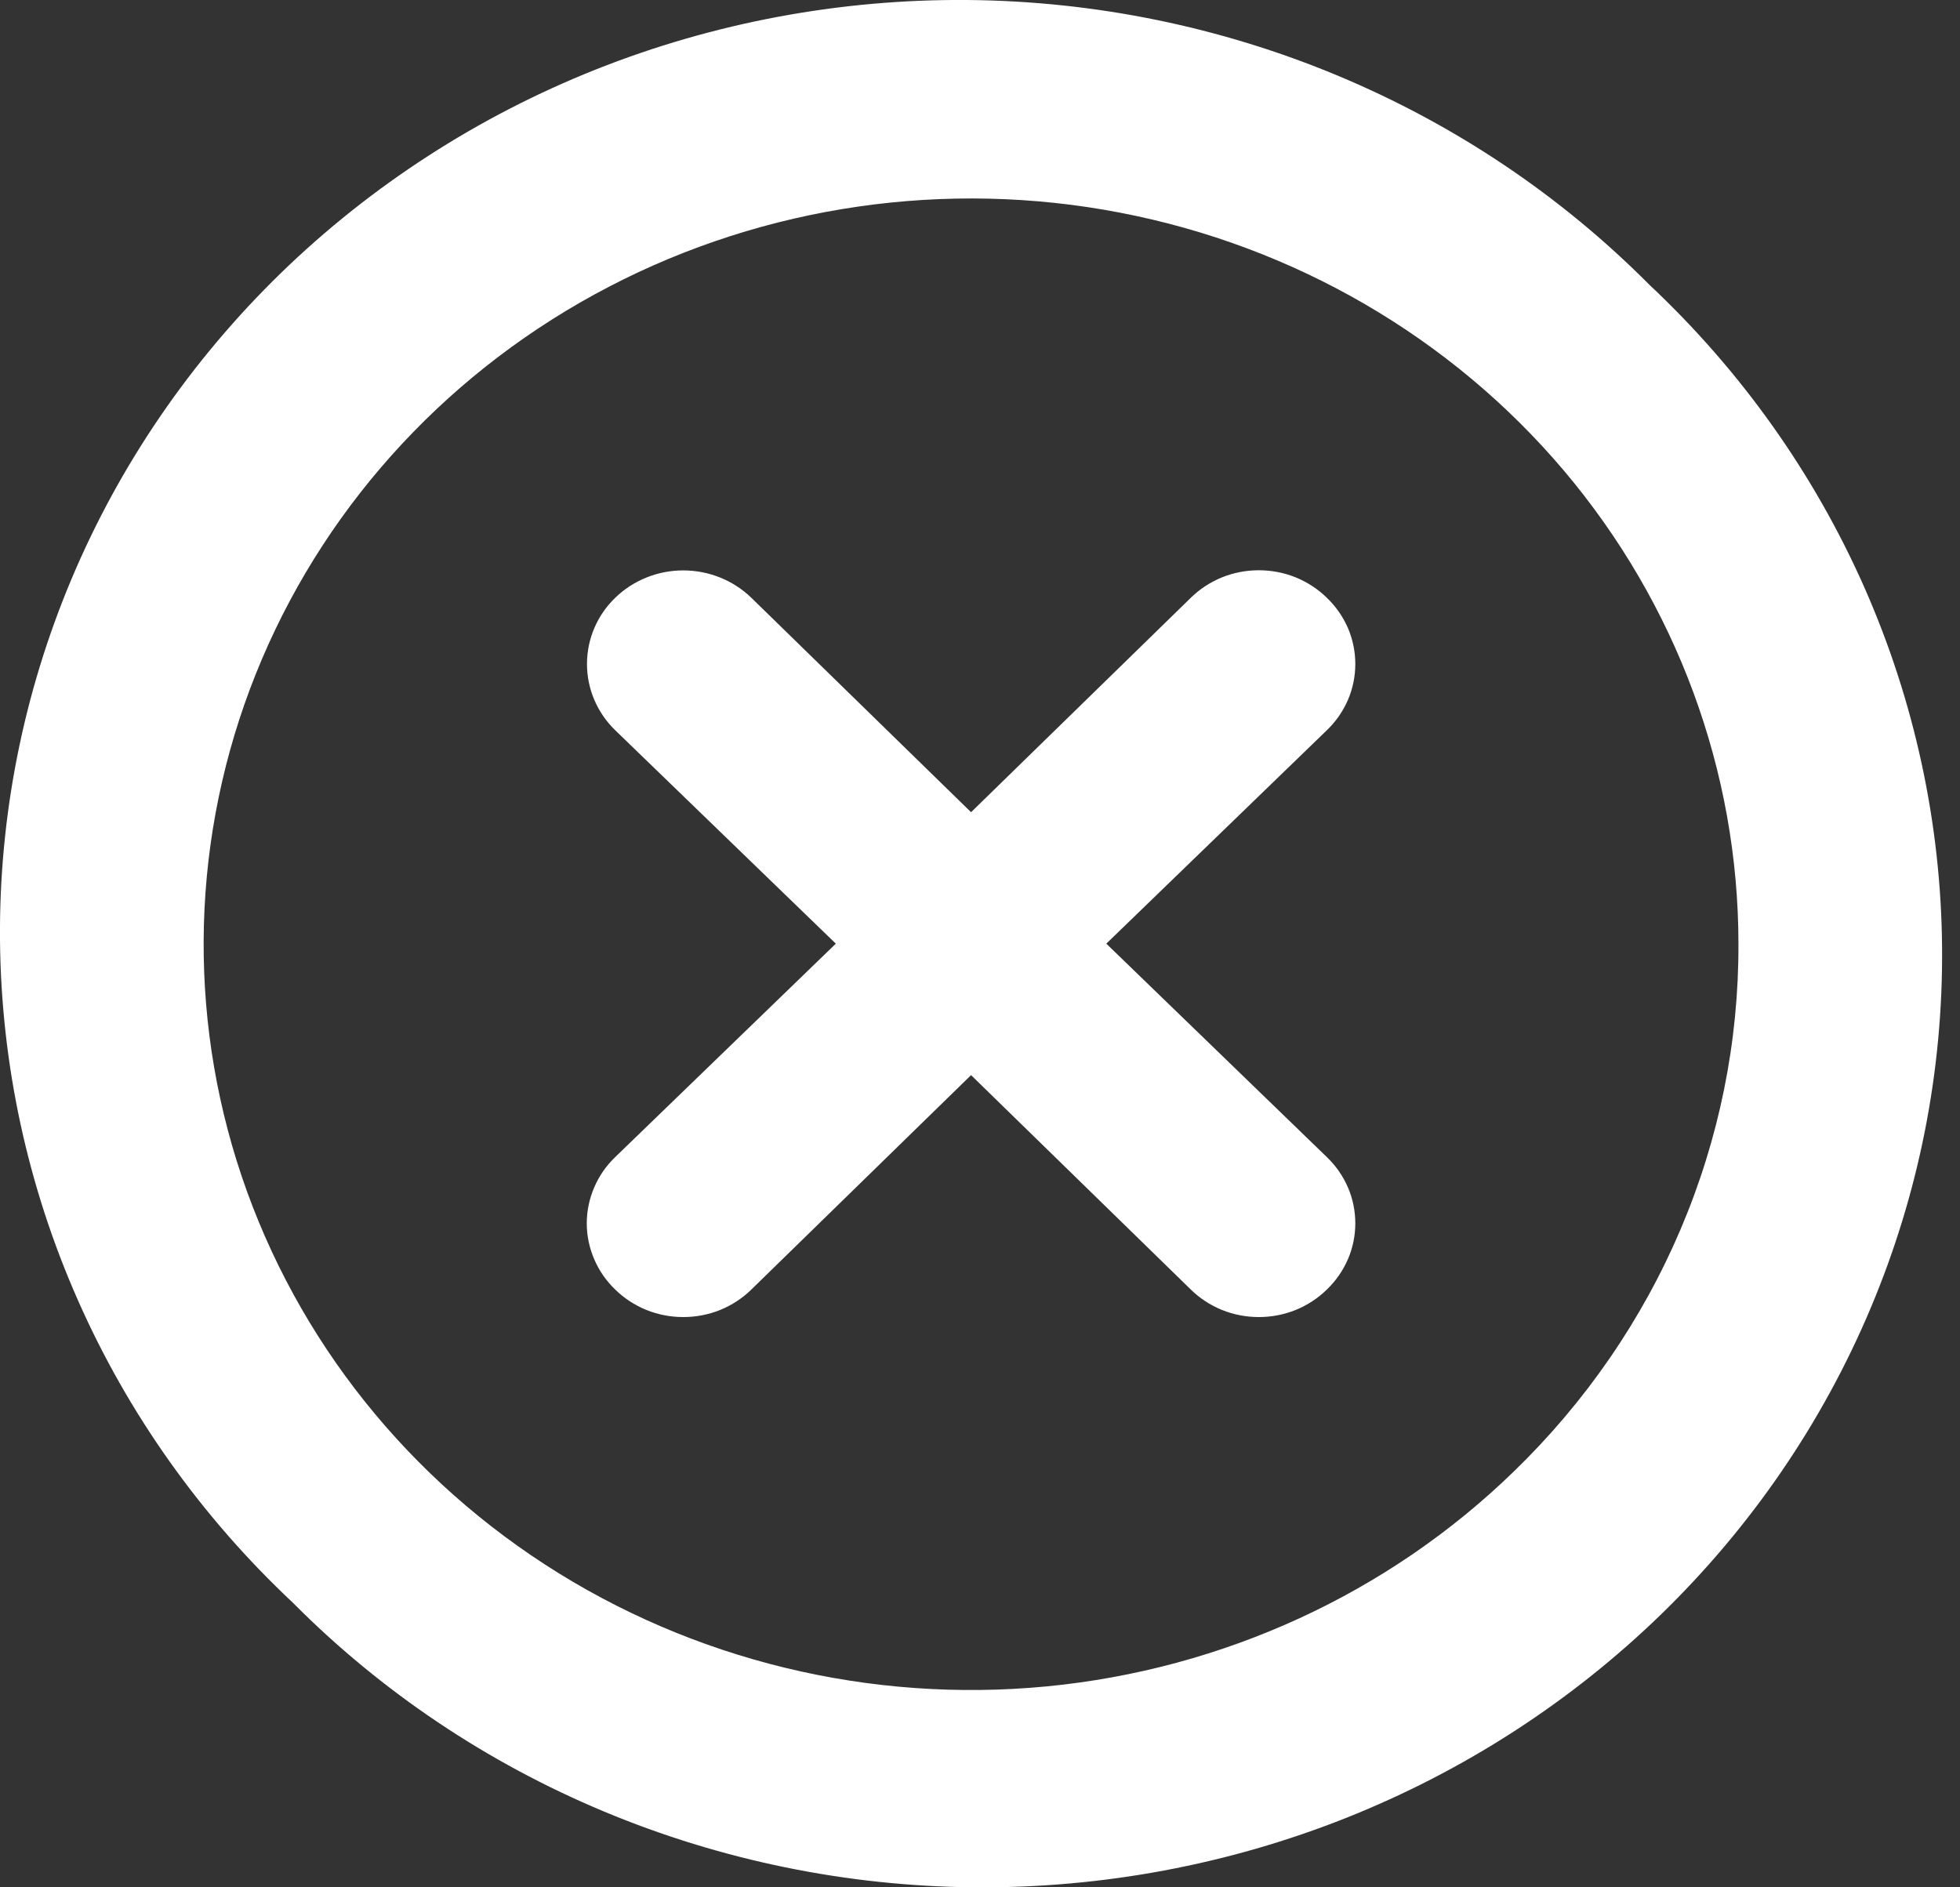 <svg width="27" height="26" viewBox="0 0 27 26" fill="none" xmlns="http://www.w3.org/2000/svg">
<rect x="0" y="0" width="27" height="26" fill="#333333" stroke="none"/>
<path d="M18.279 8.236C18.156 8.115 18.01 8.02 17.849 7.954C17.688 7.889 17.515 7.856 17.341 7.856C17.167 7.856 16.994 7.889 16.833 7.954C16.672 8.02 16.526 8.115 16.403 8.236L13.377 11.189L10.351 8.236C10.102 7.994 9.764 7.858 9.412 7.858C9.06 7.858 8.723 7.994 8.474 8.236C8.225 8.477 8.086 8.805 8.086 9.147C8.086 9.489 8.225 9.817 8.474 10.059L11.514 13L8.474 15.941C8.35 16.06 8.252 16.202 8.185 16.359C8.118 16.515 8.083 16.683 8.083 16.853C8.083 17.022 8.118 17.19 8.185 17.346C8.252 17.503 8.35 17.645 8.474 17.764C8.597 17.885 8.743 17.98 8.904 18.046C9.065 18.111 9.238 18.144 9.412 18.144C9.587 18.144 9.76 18.111 9.921 18.046C10.082 17.98 10.228 17.885 10.351 17.764L13.377 14.811L16.403 17.764C16.526 17.885 16.672 17.98 16.833 18.046C16.994 18.111 17.167 18.144 17.341 18.144C17.515 18.144 17.688 18.111 17.849 18.046C18.01 17.98 18.156 17.885 18.279 17.764C18.403 17.645 18.501 17.503 18.569 17.346C18.636 17.19 18.67 17.022 18.67 16.853C18.67 16.683 18.636 16.515 18.569 16.359C18.501 16.202 18.403 16.06 18.279 15.941L15.24 13L18.279 10.059C18.403 9.94 18.501 9.798 18.569 9.641C18.636 9.485 18.67 9.317 18.67 9.147C18.67 8.978 18.636 8.81 18.569 8.653C18.501 8.497 18.403 8.355 18.279 8.236ZM22.719 3.921C21.5 2.694 20.042 1.716 18.43 1.043C16.818 0.37 15.084 0.015 13.329 0C11.575 -0.014 9.835 0.311 8.211 0.956C6.587 1.602 5.111 2.556 3.87 3.761C2.63 4.967 1.648 6.401 0.984 7.979C0.32 9.558 -0.015 11.249 0 12.954C0.016 14.659 0.38 16.344 1.073 17.911C1.765 19.478 2.772 20.895 4.034 22.079C5.253 23.306 6.711 24.284 8.323 24.957C9.936 25.63 11.67 25.985 13.424 26C15.179 26.014 16.919 25.689 18.543 25.044C20.167 24.398 21.642 23.444 22.883 22.239C24.124 21.033 25.105 19.599 25.769 18.021C26.434 16.442 26.768 14.751 26.753 13.046C26.738 11.341 26.373 9.656 25.681 8.089C24.988 6.522 23.981 5.105 22.719 3.921ZM20.856 20.269C19.128 21.95 16.853 22.997 14.419 23.232C11.985 23.466 9.543 22.873 7.509 21.554C5.475 20.235 3.974 18.271 3.262 15.997C2.551 13.723 2.673 11.279 3.607 9.083C4.542 6.886 6.231 5.073 8.387 3.951C10.543 2.829 13.033 2.468 15.431 2.93C17.831 3.392 19.991 4.648 21.544 6.484C23.096 8.321 23.946 10.623 23.948 13C23.953 14.35 23.682 15.688 23.151 16.935C22.62 18.183 21.84 19.316 20.856 20.269Z" fill="white"/>
</svg>

